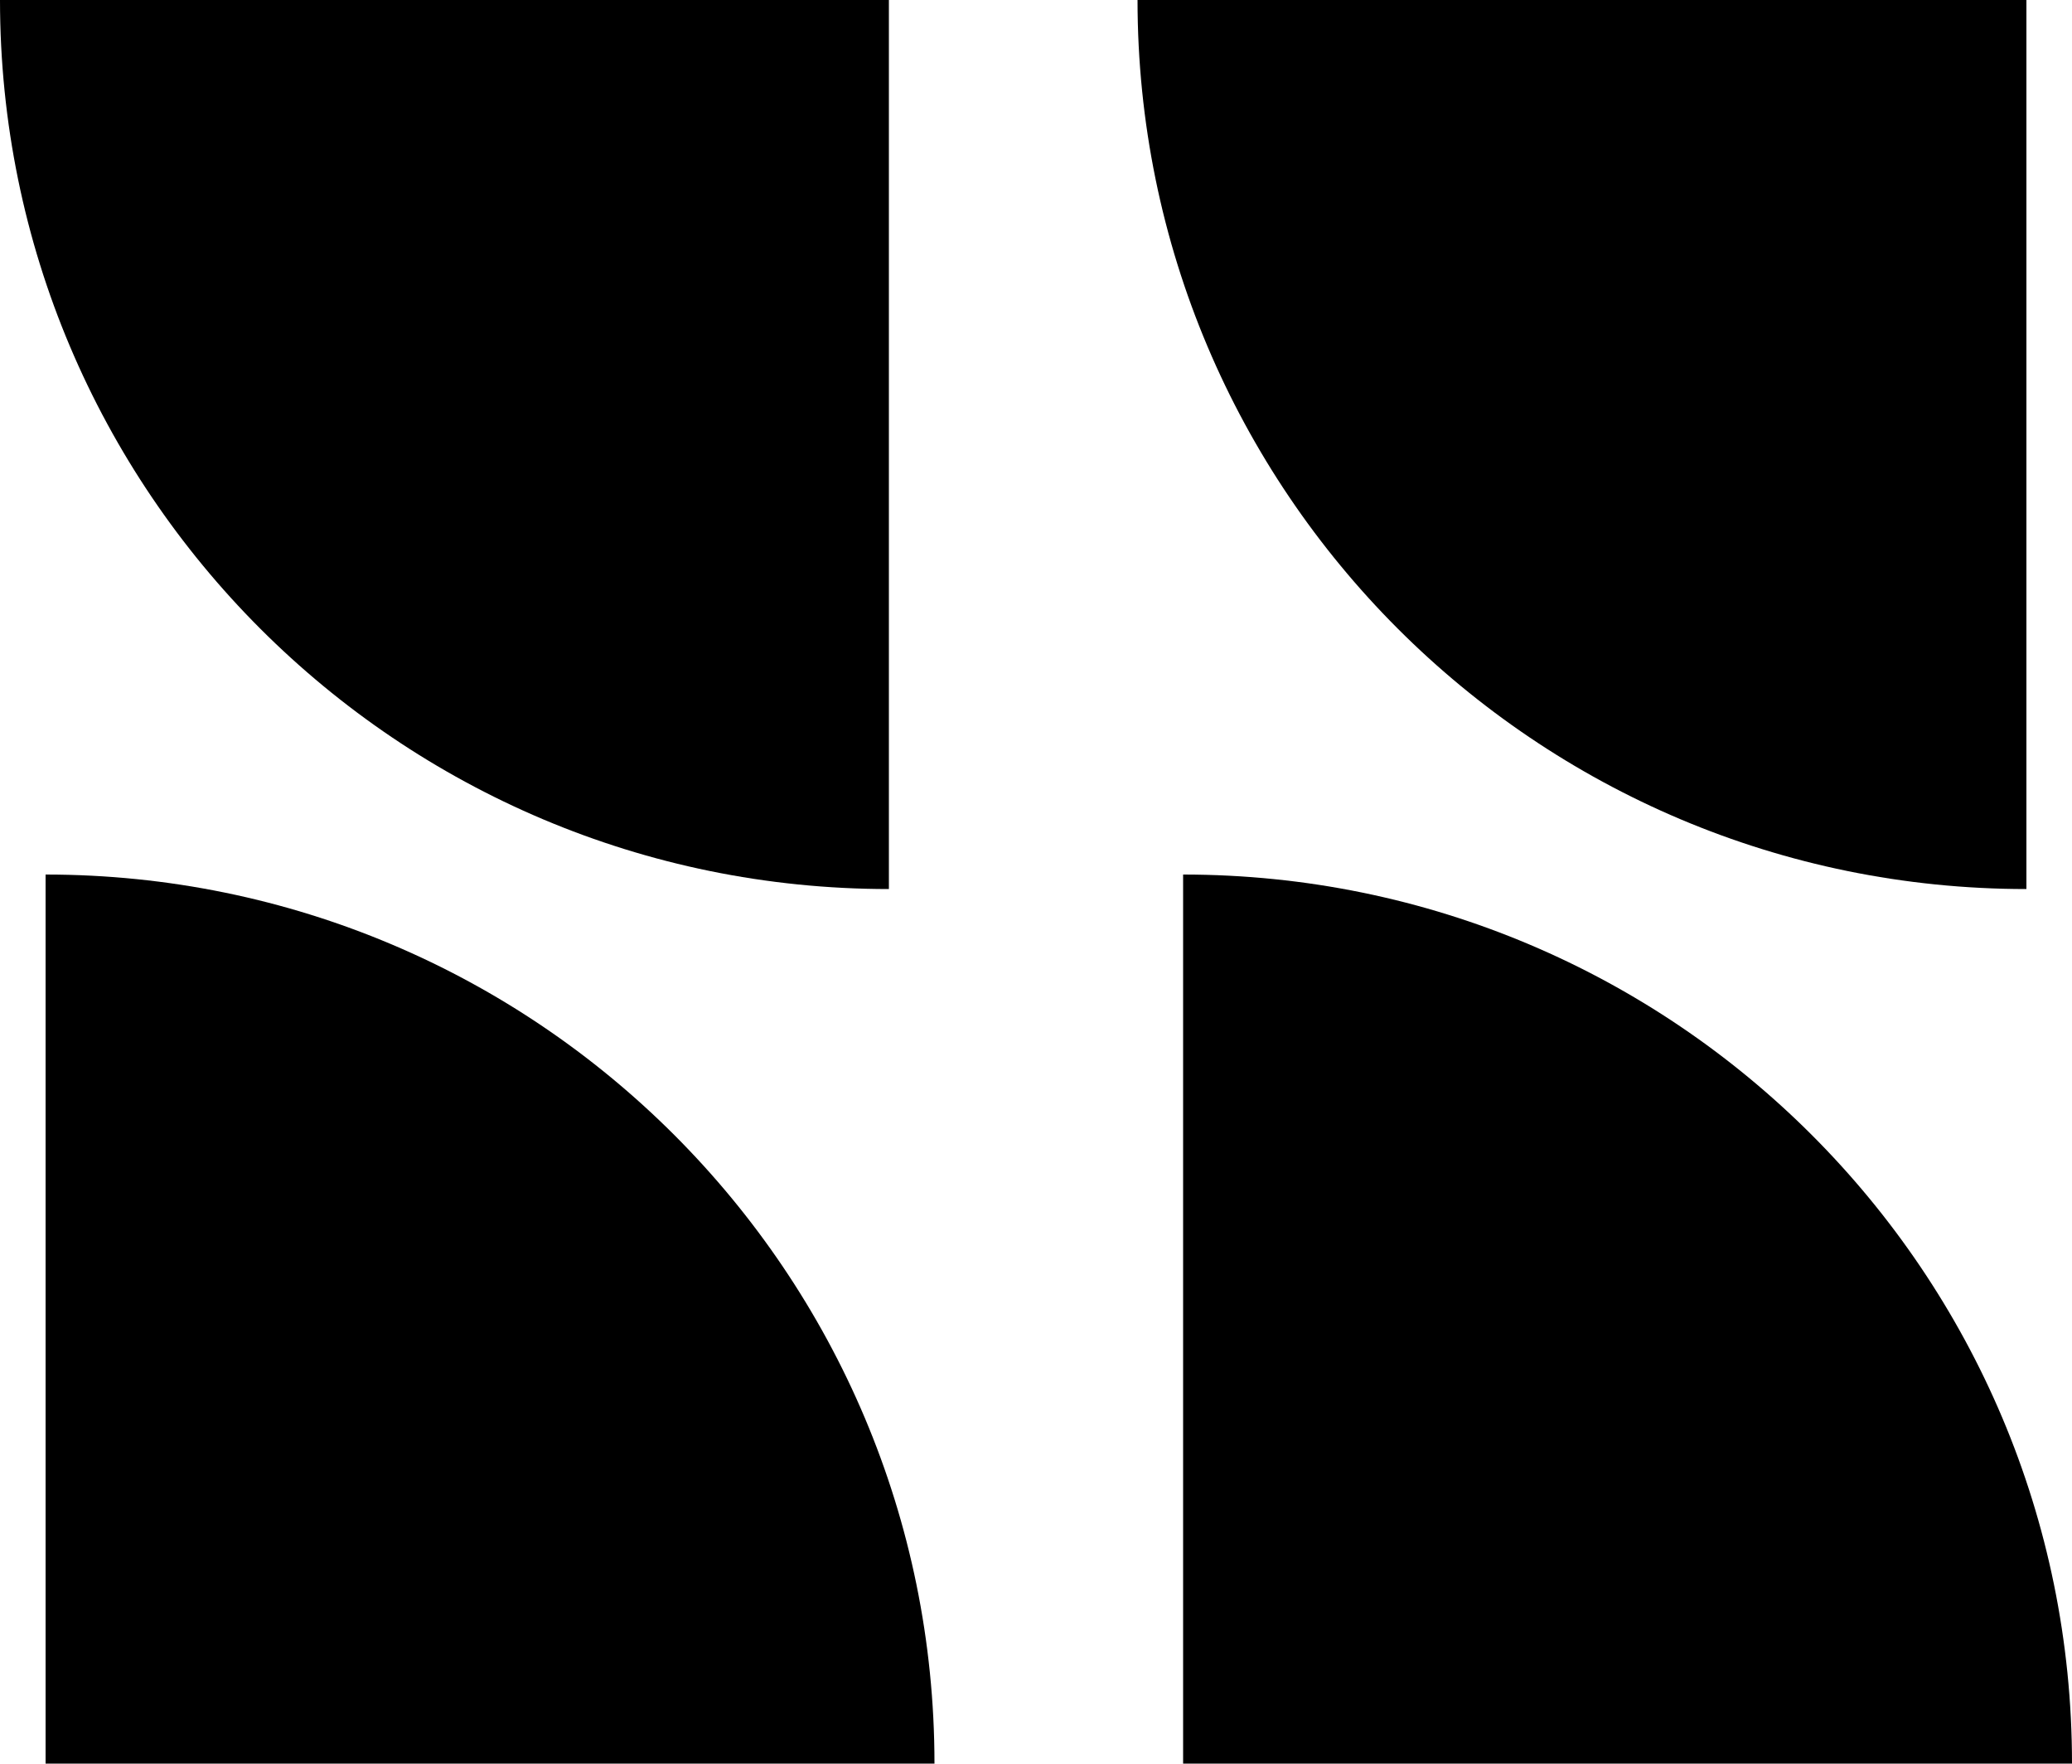 <?xml version="1.0" encoding="utf-8"?>
<!-- Generator: Adobe Illustrator 21.0.2, SVG Export Plug-In . SVG Version: 6.00 Build 0)  -->
<svg version="1.1" id="Layer_1" xmlns="http://www.w3.org/2000/svg" xmlns:xlink="http://www.w3.org/1999/xlink" x="0px" y="0px"
	 viewBox="0 0 100 85.1" style="enable-background:new 0 0 100 85.1;" xml:space="preserve">
<g>
	<path d="M2.2,42.2v42.9h42.9C45.1,61.4,25.9,42.2,2.2,42.2z"/>
	<path d="M42.9,42.9V0H0C0,23.7,19.2,42.9,42.9,42.9z"/>
	<path d="M57.1,42.2v42.9H100C100,61.4,80.8,42.2,57.1,42.2z"/>
	<path d="M97.8,42.9V0H54.9C54.9,23.7,74.1,42.9,97.8,42.9z"/>
</g>
</svg>
